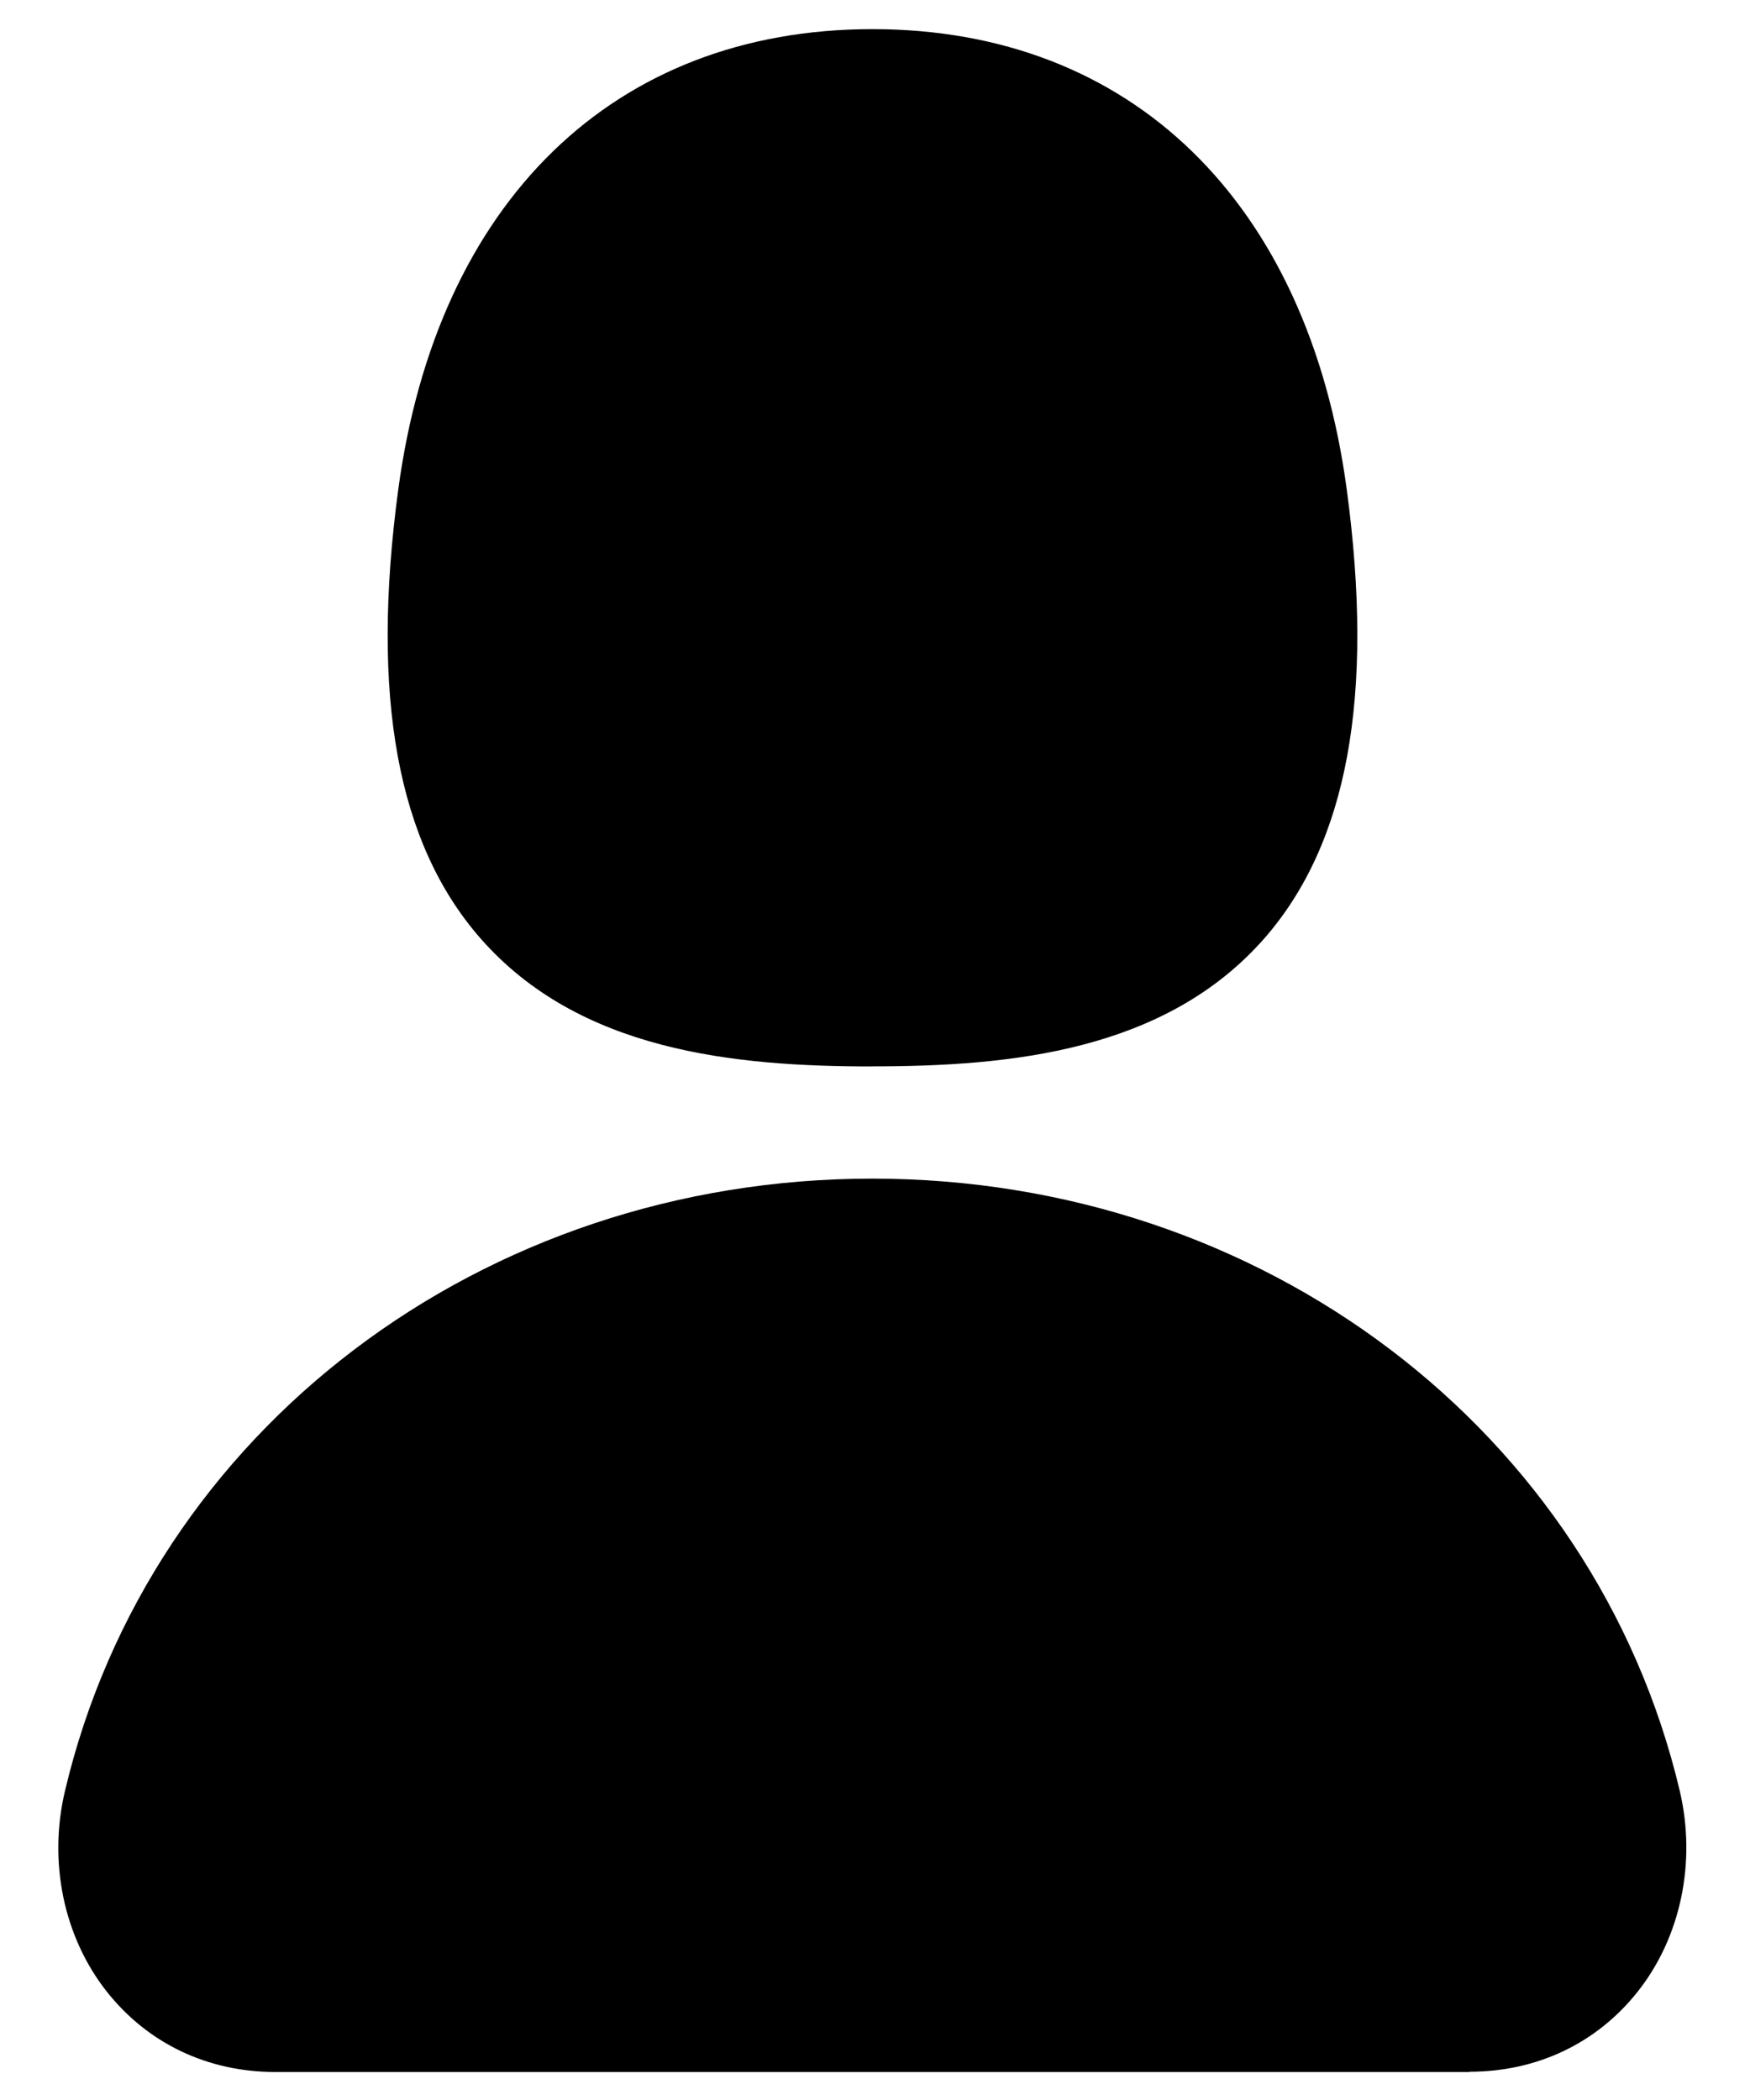 <svg width="20" height="24" viewBox="0 0 20 24" fill="none" xmlns="http://www.w3.org/2000/svg">
<path d="M9.97 12.188C8.388 12.188 6.619 12.013 5.49 10.723C4.54 9.637 4.234 7.96 4.551 5.598C4.994 2.301 7.02 0.333 9.971 0.333C12.923 0.333 14.949 2.301 15.392 5.598C15.709 7.96 15.401 9.635 14.451 10.723C13.32 12.013 11.552 12.187 9.971 12.187L9.97 12.188ZM16.794 23.68H3.146C2.373 23.68 1.688 23.353 1.221 22.762C0.729 22.14 0.549 21.281 0.743 20.466C1.716 16.348 5.51 13.47 9.969 13.47C14.428 13.47 18.222 16.347 19.197 20.466C19.389 21.281 19.209 22.14 18.717 22.761C18.25 23.351 17.567 23.677 16.794 23.677V23.68Z" fill="black"/>
</svg>
